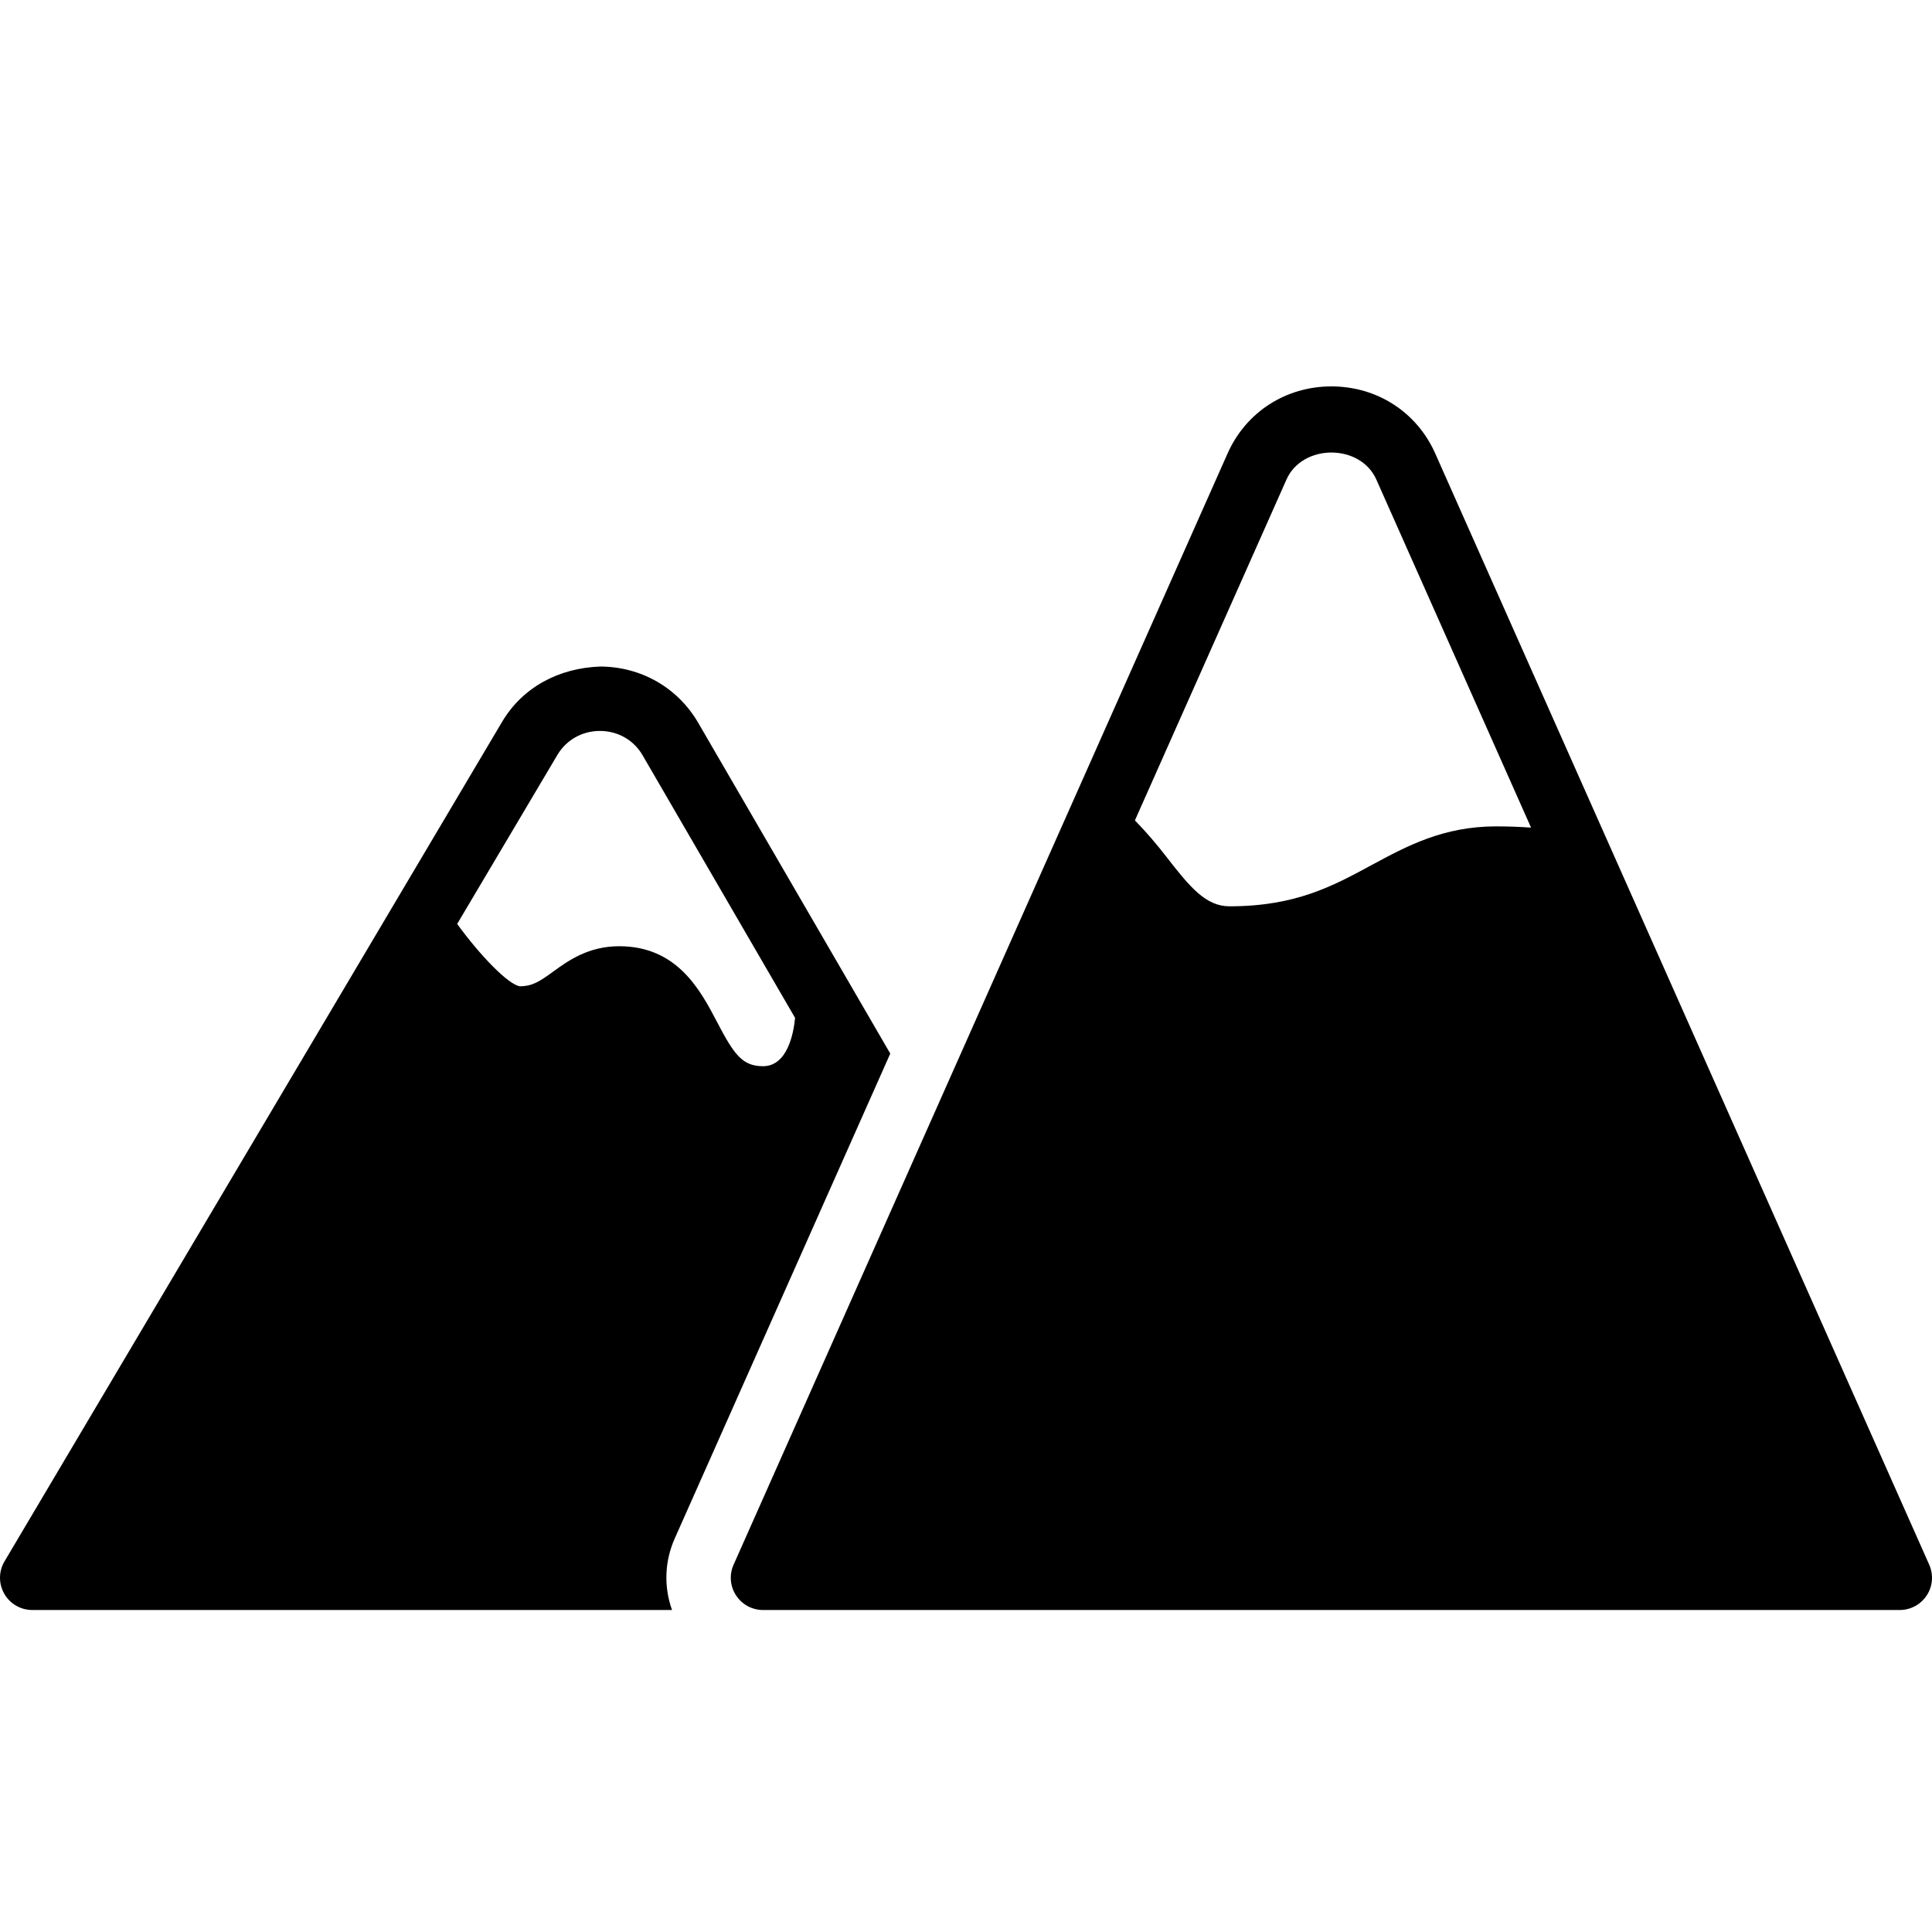 <?xml version="1.0" encoding="iso-8859-1"?>
<!-- Generator: Adobe Illustrator 19.2.1, SVG Export Plug-In . SVG Version: 6.00 Build 0)  -->
<svg version="1.1" xmlns="http://www.w3.org/2000/svg" xmlns:xlink="http://www.w3.org/1999/xlink" x="0px" y="0px"
	 viewBox="0 0 30 30" style="enable-background:new 0 0 30 30;" xml:space="preserve">
<g id="Snowflake_1">
</g>
<g id="Snowflake_2">
</g>
<g id="Snowflake_3">
</g>
<g id="Snowflake_4">
</g>
<g id="Winter_Cap_1">
</g>
<g id="Winter_Cap_2">
</g>
<g id="Glowes">
</g>
<g id="Sweater_1">
</g>
<g id="Sweater_2">
</g>
<g id="Sweater_3">
</g>
<g id="Scarf">
</g>
<g id="Winter_Socks">
</g>
<g id="Winter_Sock">
</g>
<g id="Winter_Coat">
</g>
<g id="Winter_Calendar">
</g>
<g id="Thermometer_1">
</g>
<g id="Thermometer_2">
</g>
<g id="Cold">
</g>
<g id="Icicle">
</g>
<g id="Snowing">
</g>
<g id="Snow_Shoes_1">
</g>
<g id="Snow_Shoes_2">
</g>
<g id="Sledge">
</g>
<g id="Snow_Boots">
</g>
<g id="Snowcapped_Mountains">
	<g>
		<path d="M29.957,24.297L22.286,7.041C22.001,6.399,21.383,6,20.674,6s-1.327,0.399-1.612,1.041l-7.671,17.256
			c-0.069,0.154-0.055,0.334,0.038,0.476S11.678,25,11.848,25H29.5c0.169,0,0.327-0.086,0.419-0.228
			C30.012,24.631,30.025,24.451,29.957,24.297z M23.23,12.832c-0.819,0-1.386,0.306-1.934,0.602
			c-0.607,0.329-1.182,0.639-2.205,0.639c-0.365,0-0.611-0.293-0.981-0.771c-0.149-0.193-0.311-0.382-0.487-0.563l2.353-5.292
			c0.248-0.56,1.148-0.56,1.396,0l2.402,5.404C23.613,12.84,23.438,12.832,23.23,12.832z"/>
		<path d="M13.824,16.36l-2.982-5.136c-0.316-0.544-0.884-0.871-1.519-0.874c-0.644,0.022-1.207,0.319-1.528,0.861L0.07,24.245
			c-0.092,0.154-0.093,0.347-0.004,0.502C0.154,24.903,0.32,25,0.5,25h9.935c-0.128-0.358-0.117-0.753,0.042-1.11L13.824,16.36z
			 M9.615,14.693c-0.482,0-0.796,0.228-1.025,0.394c-0.211,0.153-0.322,0.227-0.518,0.228c-0.177-0.026-0.609-0.468-0.973-0.968
			l1.557-2.626c0.138-0.232,0.384-0.371,0.659-0.371c0.001,0,0.002,0,0.003,0c0.277,0.001,0.523,0.142,0.659,0.376l2.369,4.08
			c-0.023,0.238-0.118,0.75-0.498,0.75c-0.324,0-0.453-0.188-0.713-0.685S10.516,14.693,9.615,14.693z"/>
	</g>
</g>
<g id="Skis">
</g>
<g id="Sky_Glasses">
</g>
<g id="Snowboard">
</g>
<g id="Ice_Skate">
</g>
<g id="Wooden_House">
</g>
<g id="Snowcapped_House">
</g>
<g id="Hot_Drink">
</g>
<g id="Hot_Chocolate">
</g>
<g id="Lantern">
</g>
<g id="Snow_Shovel">
</g>
<g id="Snowman">
</g>
<g id="Reindeer">
</g>
<g id="Snowmobile">
</g>
<g id="Snow_Chain">
</g>
<g id="Slippery_Road">
</g>
</svg>
